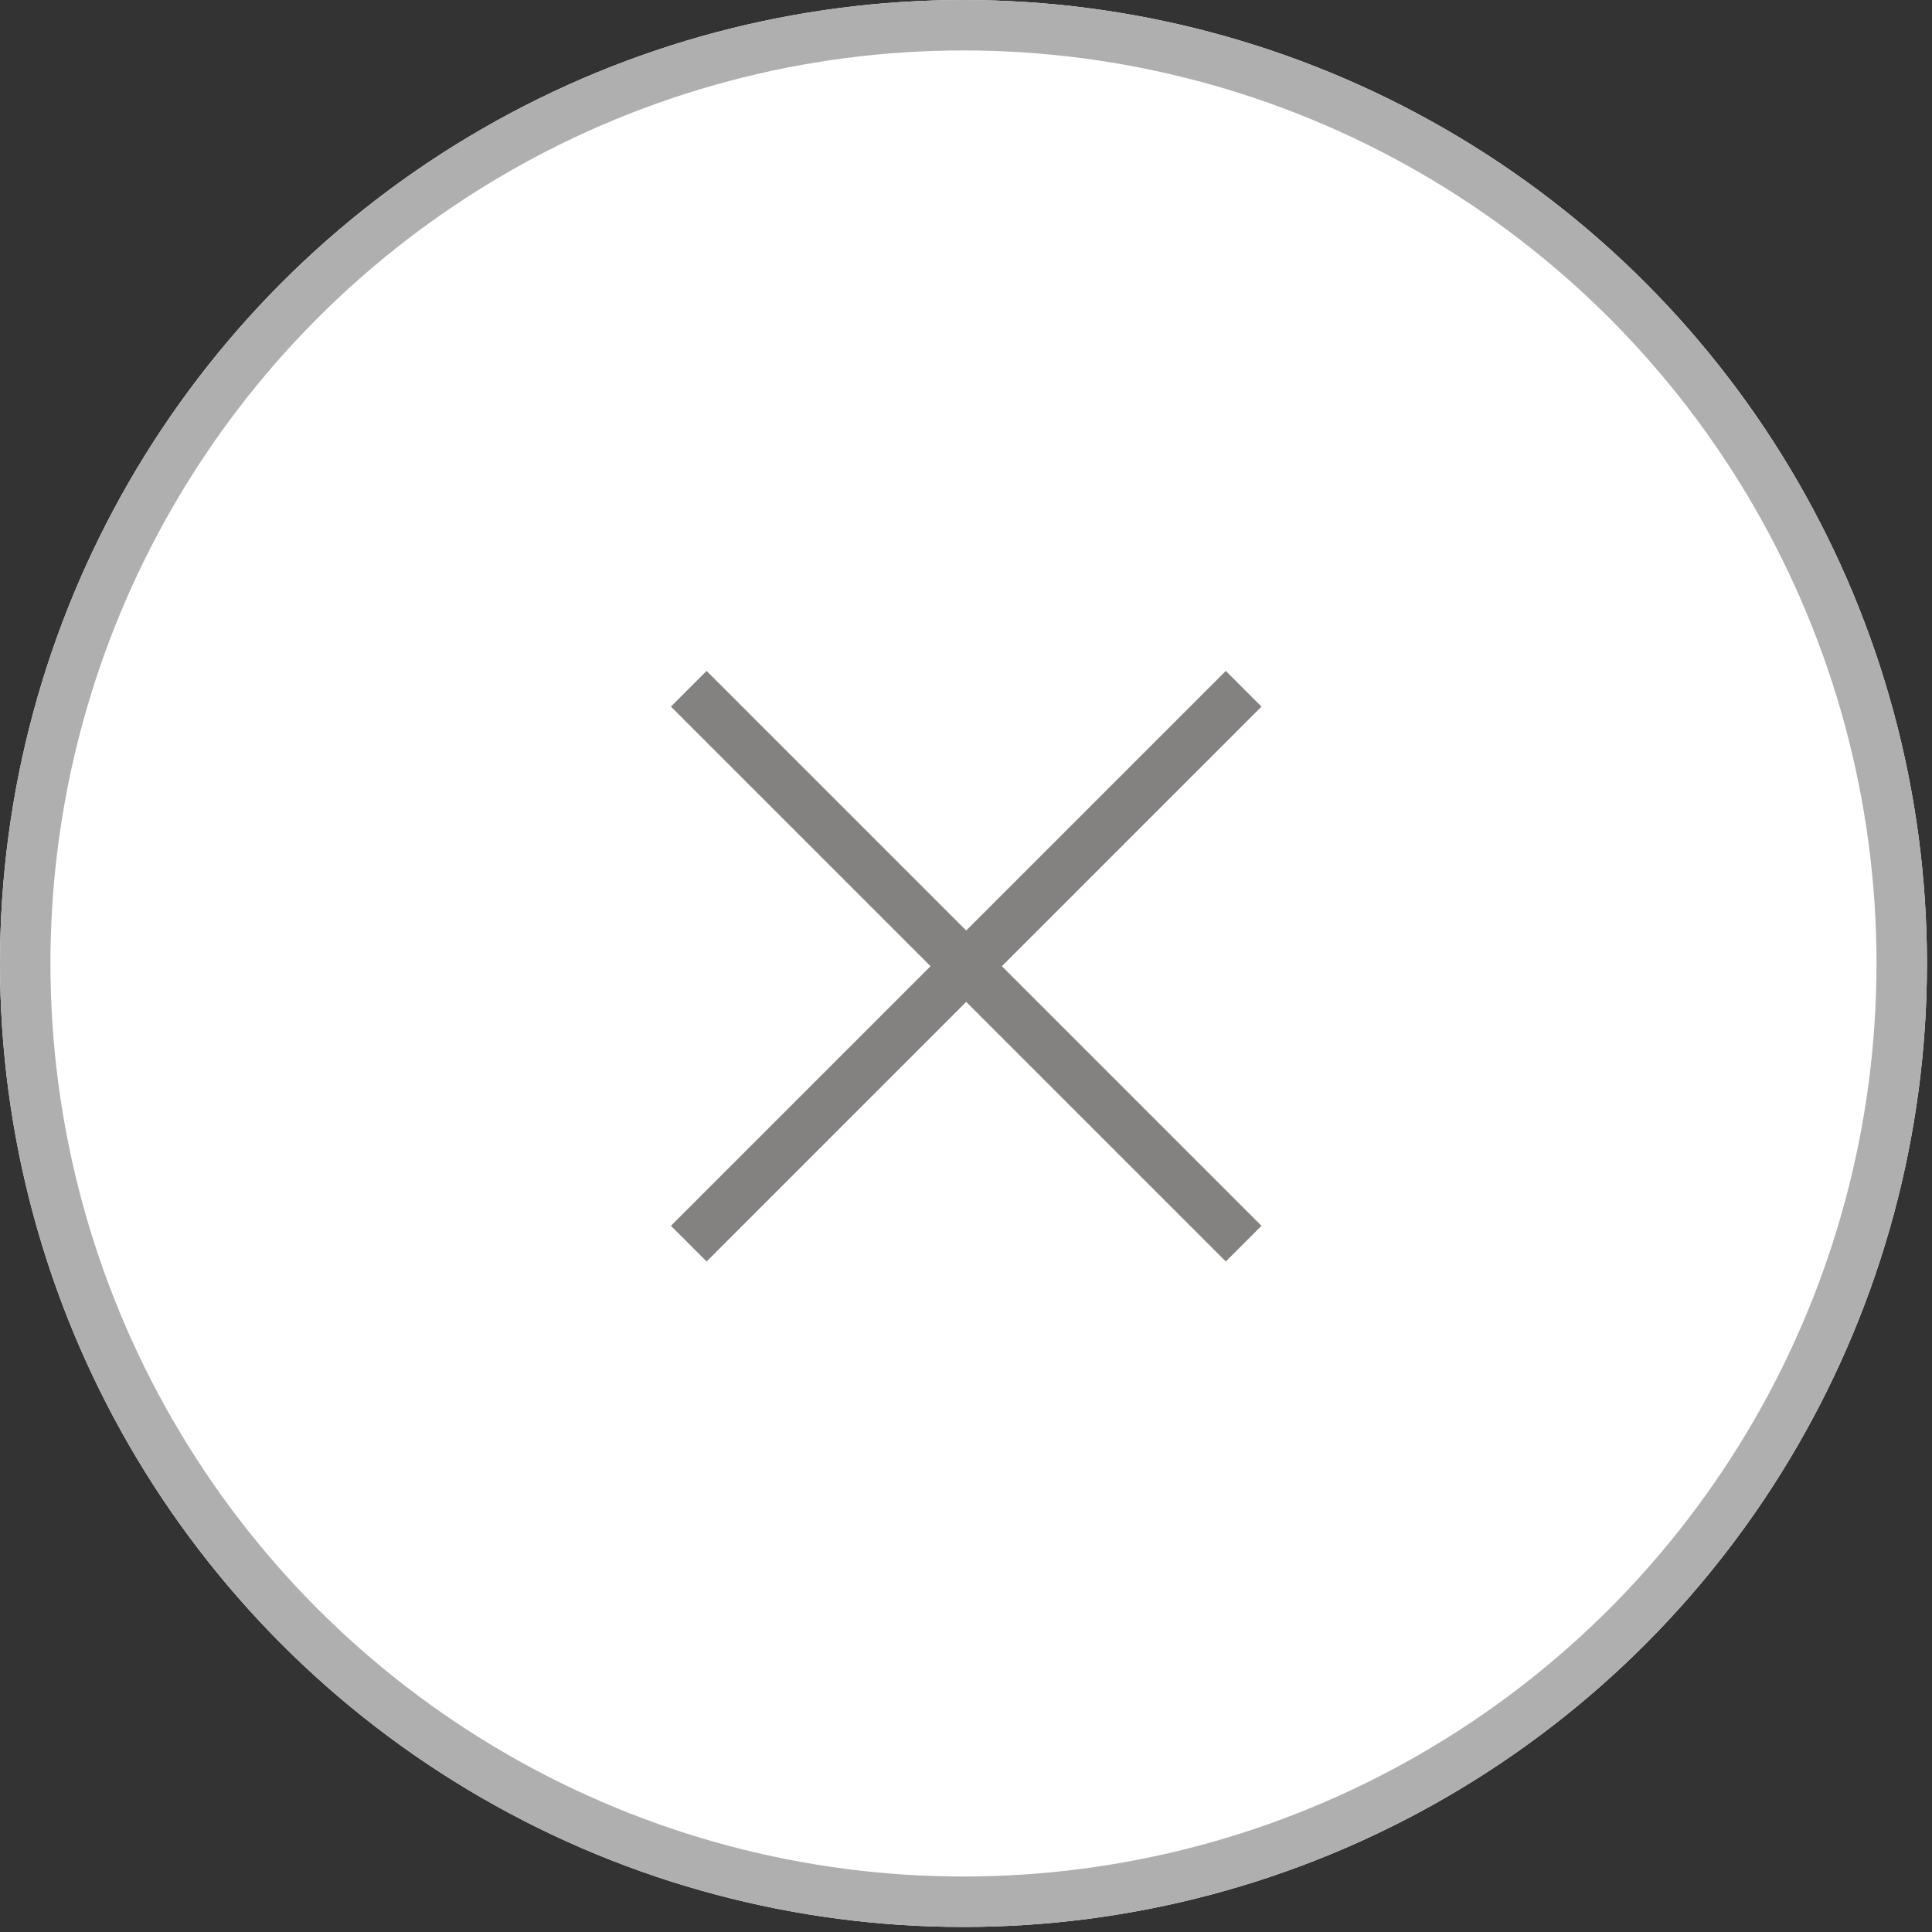 <?xml version="1.0" encoding="utf-8"?>
<!-- Generator: Adobe Illustrator 23.0.1, SVG Export Plug-In . SVG Version: 6.00 Build 0)  -->
<svg version="1.1" id="Layer_1" xmlns="http://www.w3.org/2000/svg" xmlns:xlink="http://www.w3.org/1999/xlink" x="0px" y="0px"
	 viewBox="0 0 38.3 38.3" style="enable-background:new 0 0 38.3 38.3;" xml:space="preserve">
<rect x="0" y="0" width="38.3" height="38.3" fill="#333333" stroke="none"/>
<style type="text/css">
	.st0{fill:#FFFFFF;}
	.st1{fill:none;stroke:#AFAFAF;}
	.st2{fill:none;stroke:#848181;}
</style>
<g id="Ellipse_9">
	<circle class="st0" cx="19.1" cy="19.1" r="19.1"/>
	<circle class="st1" cx="19.1" cy="19.1" r="18.6"/>
</g>
<g id="Group_371" transform="translate(-1439.146 -582.146)">
	<line id="Line_112" class="st2" x1="1452.8" y1="595.8" x2="1463.8" y2="606.8"/>
	<line id="Line_113" class="st2" x1="1463.8" y1="595.8" x2="1452.8" y2="606.8"/>
</g>
</svg>
